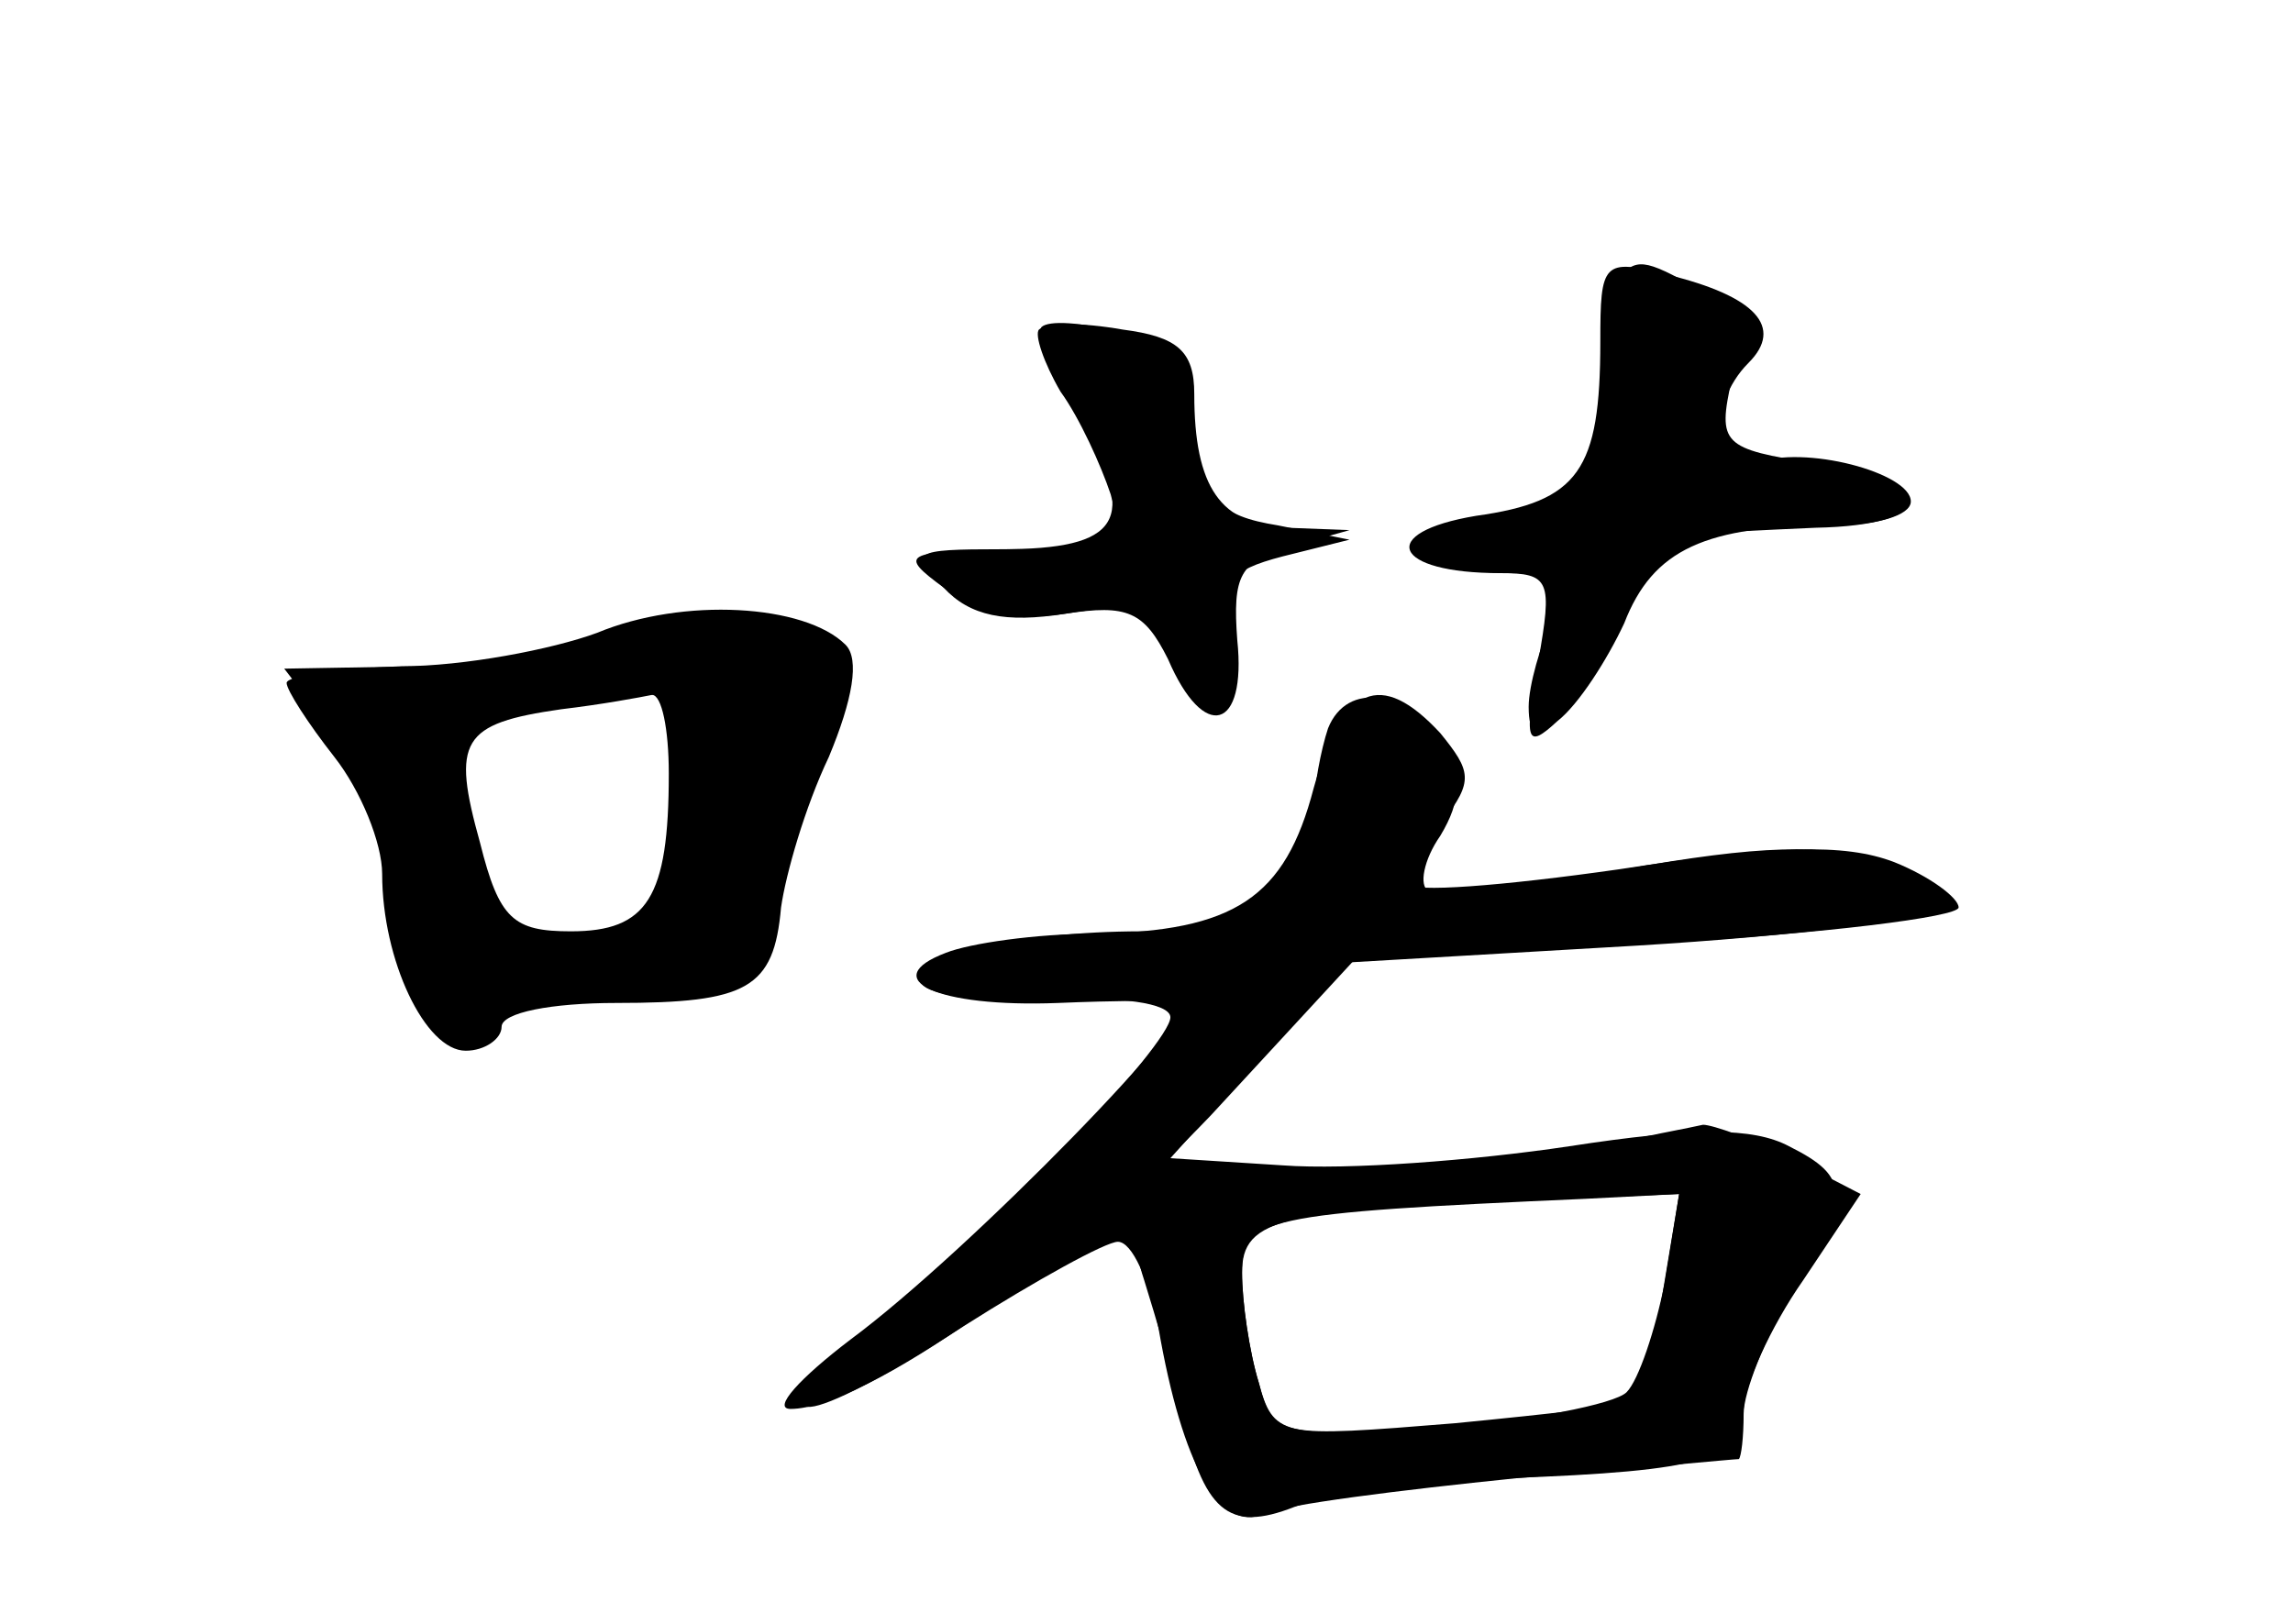 <?xml version="1.0" standalone="no"?>
<!DOCTYPE svg PUBLIC "-//W3C//DTD SVG 20010904//EN"
 "http://www.w3.org/TR/2001/REC-SVG-20010904/DTD/svg10.dtd">
<svg version="1.0" xmlns="http://www.w3.org/2000/svg"
 width="96pt" height="68pt" viewBox="0 0 96 68"
 preserveAspectRatio="xMidYMid meet">
<g transform="translate(0,68) scale(0.1,-0.1)" fill="#000000" stroke="none">
<g id="part-0" class="char-part">
  <path d="M677 563 c-4 -3 -7 -23 -7 -44 0 -41 -19 -59 -60 -59 -12 0 -18 -4
-15 -10 3 -5 20 -10 36 -10 26 0 29 -2 19 -19 -5 -11 -10 -28 -10 -37 0 -23
14 -9 39 37 10 19 23 35 30 35 6 1 29 2 51 3 52 1 52 19 0 27 -39 6 -41 8 -35
35 5 21 2 30 -14 38 -23 13 -26 13 -34 4z"/>
  <path d="M436 543 c-2 -3 5 -20 16 -39 25 -42 17 -54 -33 -54 -37 0 -39 -1
-24 -16 11 -12 26 -15 51 -11 31 5 36 3 44 -19 12 -31 34 -21 26 12 -5 20 -2
25 21 31 l28 7 -30 6 c-25 4 -31 11 -35 39 -4 27 -11 36 -32 42 -15 4 -29 5
-32 2z"/>
  <path d="M250 415 c-19 -7 -56 -14 -82 -14 -27 -1 -48 -4 -48 -7 0 -3 9 -17
20 -31 11 -14 20 -36 20 -49 0 -36 18 -74 35 -74 8 0 15 5 15 10 0 6 21 10 48
10 55 0 66 6 69 40 2 14 10 42 20 63 10 24 13 41 7 47 -17 17 -68 20 -104 5z
m30 -59 c0 -52 -9 -66 -41 -66 -24 0 -30 5 -38 37 -12 43 -8 50 34 56 17 2 33
5 38 6 4 0 7 -14 7 -33z"/>
  <path d="M556 375 c-3 -9 -6 -25 -6 -34 0 -28 -33 -51 -72 -51 -52 0 -99 -11
-92 -22 3 -5 28 -8 55 -7 27 2 49 -1 49 -7 0 -11 -74 -90 -126 -132 -51 -43
-28 -41 40 3 30 19 59 35 64 35 6 0 13 -16 17 -36 10 -58 26 -86 44 -78 9 4
57 10 106 15 50 4 91 8 93 8 1 1 2 9 2 19 0 9 9 32 20 50 25 41 25 49 -1 62
-15 8 -40 8 -92 0 -40 -6 -93 -10 -120 -8 l-47 3 37 41 38 41 120 7 c66 4 124
11 128 16 5 4 -6 13 -25 19 -24 8 -52 7 -108 -3 -41 -7 -78 -11 -82 -9 -4 2
-2 13 5 23 9 15 9 25 1 38 -15 23 -40 27 -48 7z m141 -232 c-4 -20 -11 -41
-16 -46 -5 -5 -41 -12 -79 -15 -66 -4 -69 -3 -75 19 -4 13 -7 34 -7 46 0 23 8
25 144 31 l39 2 -6 -37z"/>
</g>
<g id="part-1" class="char-part">
  <path d="M255 410 c-11 -5 -46 -9 -78 -9 l-58 -1 20 -26 c12 -15 21 -32 21
-38 0 -6 5 -28 11 -49 8 -31 14 -36 32 -33 12 3 43 8 70 11 40 5 47 10 47 28
0 12 9 42 21 66 15 35 17 46 7 53 -17 10 -67 9 -93 -2z m31 -67 c-3 -25 -8
-48 -10 -51 -3 -2 -19 -5 -36 -5 -30 -2 -33 1 -45 41 -10 32 -10 44 -2 47 23
7 52 13 76 14 23 1 23 -1 17 -46z"/>
</g>
<g id="part-2" class="char-part">
  <path d="M670 537 c0 -54 -9 -67 -52 -73 -42 -7 -35 -24 10 -24 21 0 22 -3 16
-37 -6 -34 -5 -37 8 -25 9 7 21 26 28 41 12 31 34 41 88 41 17 0 32 4 32 10 0
12 -45 24 -65 16 -18 -7 -21 24 -3 42 15 15 3 28 -34 37 -27 7 -28 5 -28 -28z"/>
  <path d="M435 542 c-2 -2 2 -14 9 -26 8 -11 17 -31 21 -43 6 -22 3 -23 -42
-23 -45 -1 -47 -2 -28 -16 12 -10 32 -14 51 -11 26 4 33 1 43 -19 15 -35 33
-30 29 8 -2 27 1 33 22 39 l25 7 -26 1 c-28 1 -39 17 -39 56 0 18 -7 24 -30
27 -17 3 -32 3 -35 0z"/>
</g>
<g id="part-3" class="char-part">
  <path d="M550 350 c-12 -46 -33 -60 -92 -61 -24 0 -52 -4 -62 -8 -29 -11 -4
-23 47 -21 23 1 46 1 52 1 12 -1 -89 -105 -139 -142 -21 -16 -33 -29 -25 -29
31 0 118 62 176 123 l60 65 127 7 c69 4 126 11 126 15 0 4 -12 13 -27 19 -21
8 -50 7 -115 -3 -49 -7 -88 -10 -88 -6 0 3 6 15 14 26 13 17 12 21 -1 37 -25
27 -41 20 -53 -23z"/>
</g>
<g id="part-4" class="char-part">
  <path d="M665 199 c-22 -4 -72 -8 -112 -8 -39 -1 -74 -5 -77 -10 -3 -5 -2 -22
3 -37 5 -16 12 -40 15 -54 10 -43 20 -52 48 -41 14 5 54 11 89 12 83 3 99 8
99 29 0 9 11 34 25 54 l24 36 -29 15 c-16 8 -33 14 -37 14 -4 -1 -26 -5 -48
-10z m31 -61 c-4 -23 -8 -43 -9 -44 -1 -2 -37 -6 -78 -10 -74 -6 -76 -6 -82
17 -4 13 -7 34 -7 46 0 23 16 27 134 31 l49 2 -7 -42z"/>
</g>
</g>
</svg>